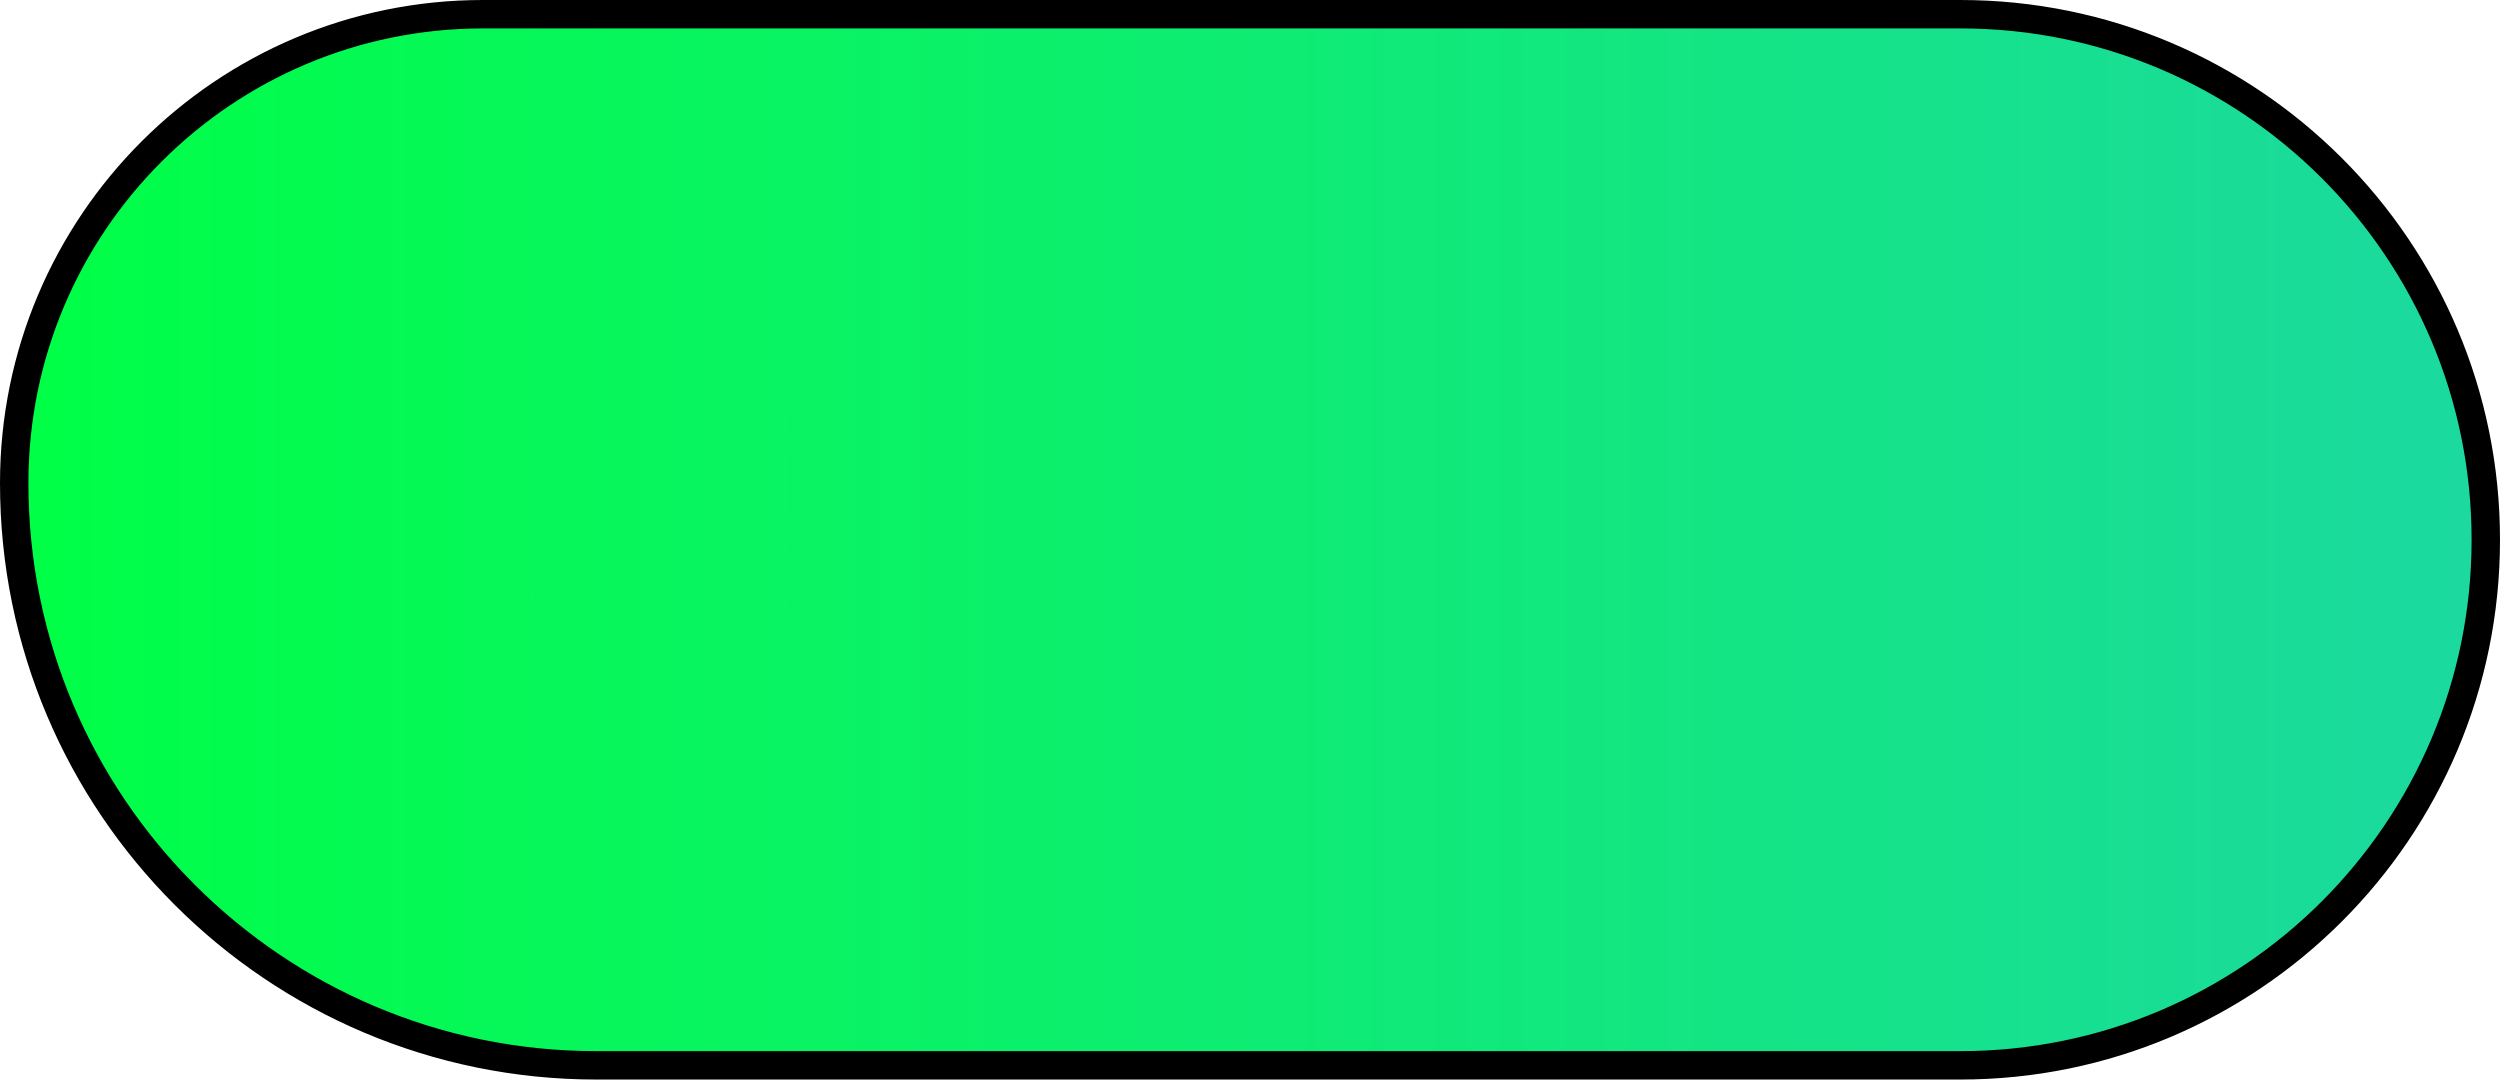 <svg width="88" height="38" viewBox="0 0 88 38" fill="none" xmlns="http://www.w3.org/2000/svg">
<path d="M0.5 17.006C0.5 7.89 7.89 0.5 17.006 0.5H69C79.217 0.5 87.5 8.783 87.5 19C87.5 29.217 79.217 37.5 69 37.5H20.994C9.676 37.5 0.5 28.324 0.5 17.006Z" fill="url(#paint0_linear_370_395)" stroke="black"/>
<defs>
<linearGradient id="paint0_linear_370_395" x1="0.038" y1="19" x2="88" y2="19" gradientUnits="userSpaceOnUse">
<stop offset="0.019" stop-color="#00FF47"/>
<stop offset="1" stop-color="#1CD9A0"/>
</linearGradient>
</defs>
</svg>
